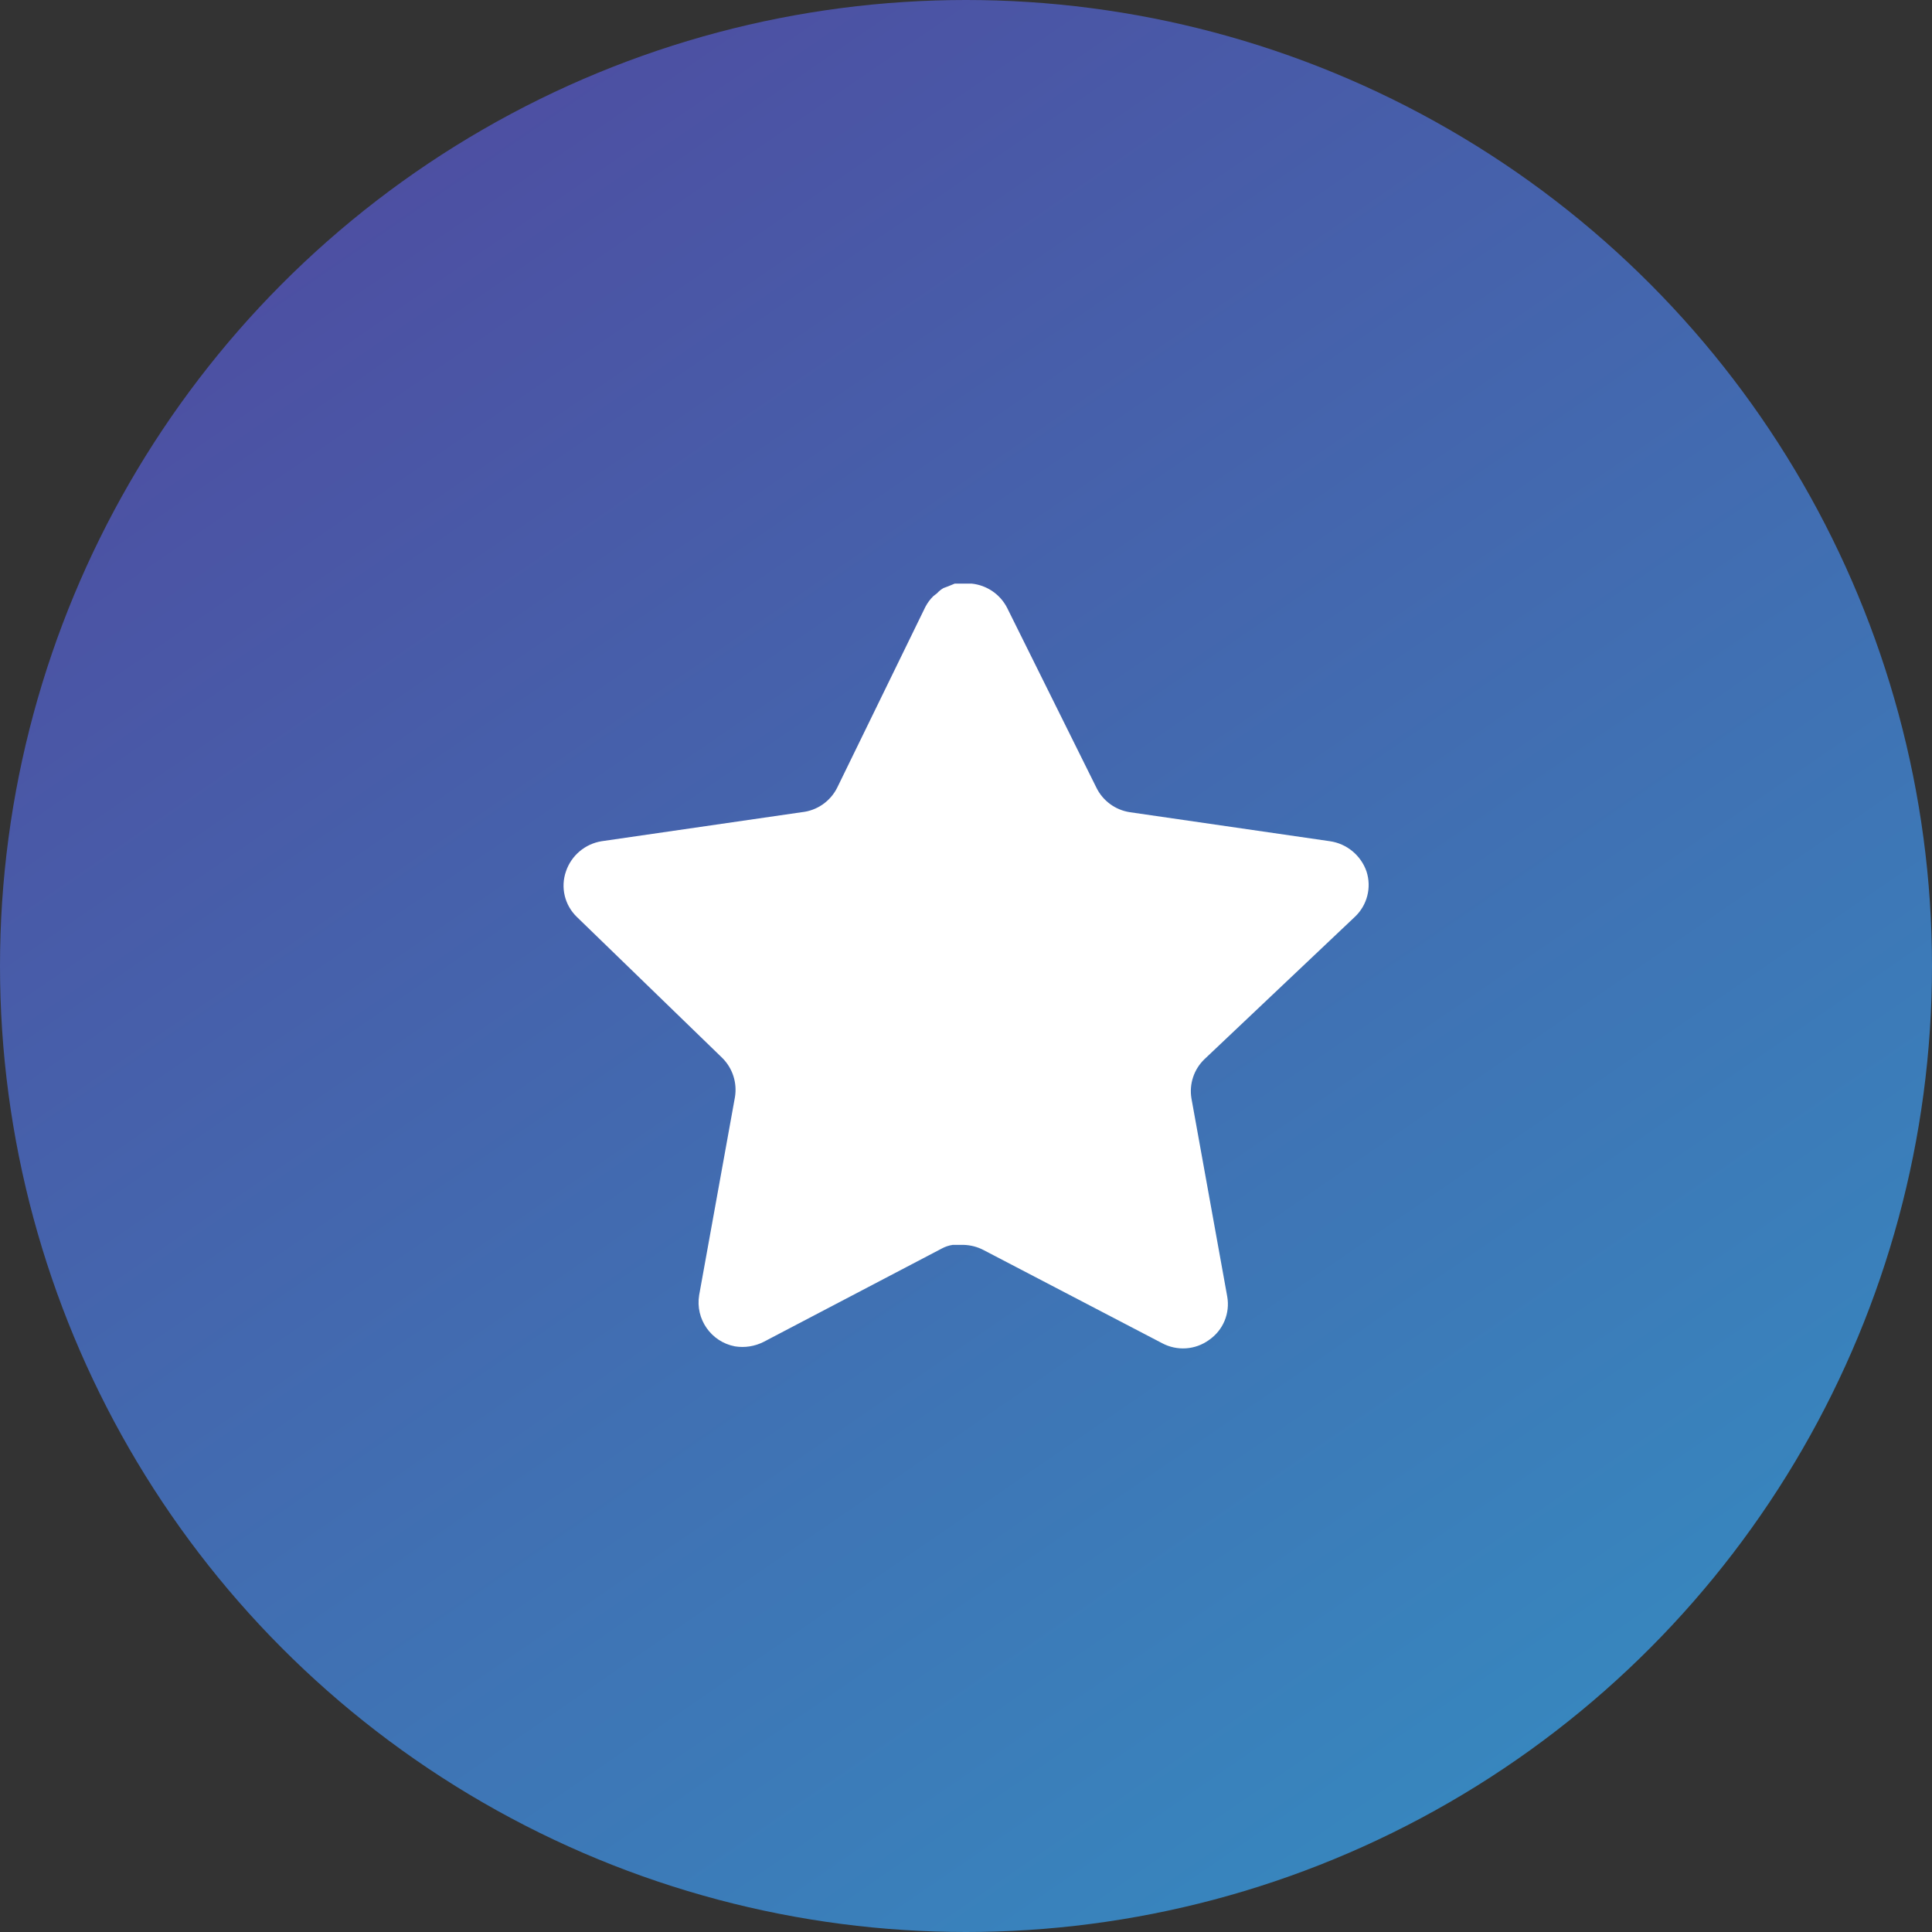 <svg width="64" height="64" viewBox="0 0 64 64" fill="none" xmlns="http://www.w3.org/2000/svg">
<rect x="0" y="0" width="64" height="64" fill="#333333" stroke="none"/>
<circle cx="32" cy="32" r="32" fill="url(#paint0_linear_3514_5288)"/>
<path d="M39.893 35.093C39.548 35.428 39.389 35.912 39.468 36.386L40.653 42.946C40.753 43.502 40.519 44.065 40.053 44.386C39.597 44.72 38.99 44.76 38.493 44.493L32.588 41.413C32.383 41.304 32.154 41.245 31.921 41.238H31.56C31.434 41.257 31.312 41.297 31.2 41.358L25.293 44.453C25.001 44.6 24.671 44.652 24.346 44.6C23.557 44.45 23.03 43.698 23.16 42.905L24.346 36.345C24.425 35.866 24.267 35.38 23.921 35.04L19.107 30.373C18.704 29.982 18.564 29.396 18.748 28.866C18.927 28.338 19.383 27.953 19.933 27.866L26.56 26.905C27.064 26.853 27.506 26.546 27.733 26.093L30.653 20.106C30.723 19.973 30.812 19.85 30.92 19.746L31.04 19.653C31.102 19.584 31.174 19.526 31.255 19.48L31.4 19.426L31.627 19.333H32.188C32.689 19.385 33.13 19.685 33.361 20.133L36.32 26.093C36.533 26.529 36.948 26.832 37.426 26.905L44.053 27.866C44.613 27.946 45.081 28.333 45.267 28.866C45.441 29.401 45.291 29.988 44.88 30.373L39.893 35.093Z" fill="white"/>
<defs>
<linearGradient id="paint0_linear_3514_5288" x1="0" y1="0" x2="66.096" y2="96.15" gradientUnits="userSpaceOnUse">
<stop stop-color="#51459D"/>
<stop offset="1" stop-color="#2AA8CF"/>
</linearGradient>
</defs>
</svg>
